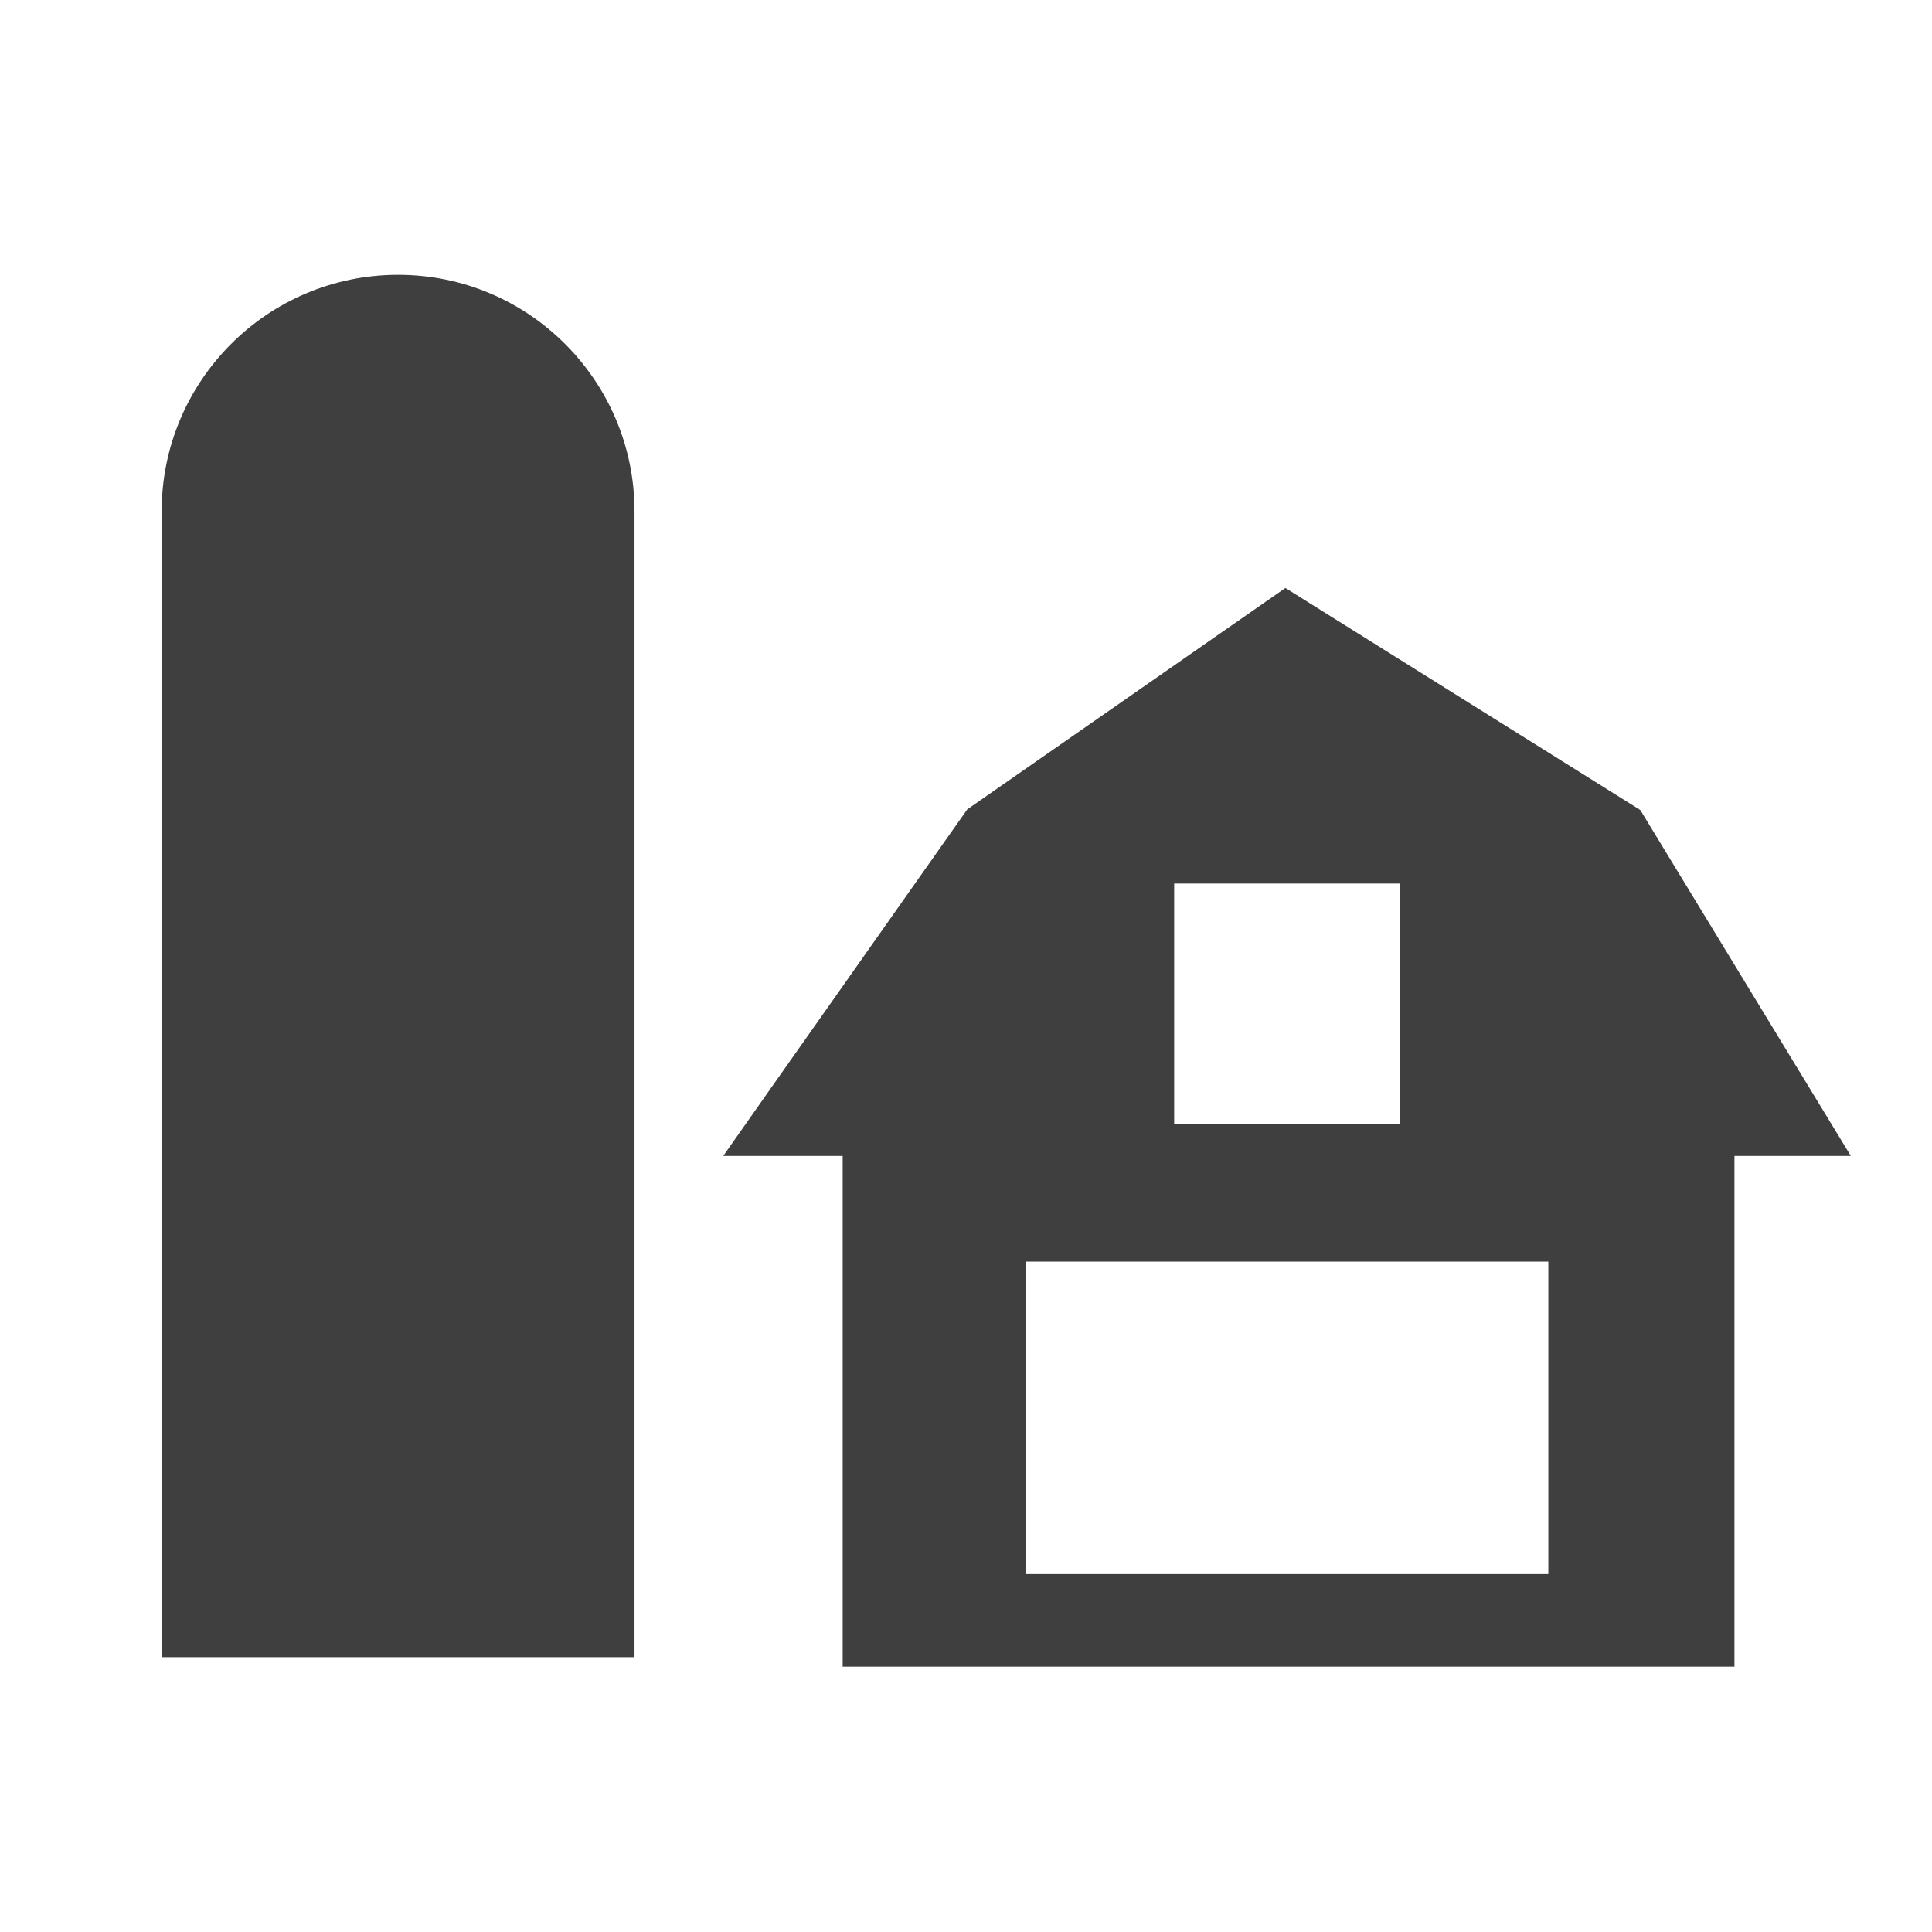 <?xml version="1.0" encoding="UTF-8"?>
<svg xmlns="http://www.w3.org/2000/svg" xmlns:xlink="http://www.w3.org/1999/xlink" width="12" height="12" viewBox="0 0 12 12">
<path fill-rule="nonzero" fill="rgb(24.706%, 24.706%, 24.706%)" fill-opacity="1" d="M 3.941 3.176 C 3.941 2.367 3.285 1.707 2.473 1.707 C 1.66 1.707 1.004 2.367 1.004 3.176 L 1.004 10.293 L 3.941 10.293 C 3.941 10.293 3.941 6.516 3.941 3.176 Z M 3.941 3.176 "/>
<path fill-rule="nonzero" fill="rgb(24.706%, 24.706%, 24.706%)" fill-opacity="1" d="M 10.188 5.031 L 7.984 3.652 L 6.008 5.027 L 4.797 6.746 L 4.492 7.18 L 5.234 7.18 L 5.234 10.352 L 10.773 10.352 L 10.773 7.18 L 11.496 7.18 Z M 7.293 5.488 L 8.695 5.488 L 8.695 6.98 L 7.293 6.98 Z M 9.617 9.777 L 6.371 9.777 L 6.371 7.836 L 9.617 7.836 Z M 9.617 9.777 "/>
</svg>

